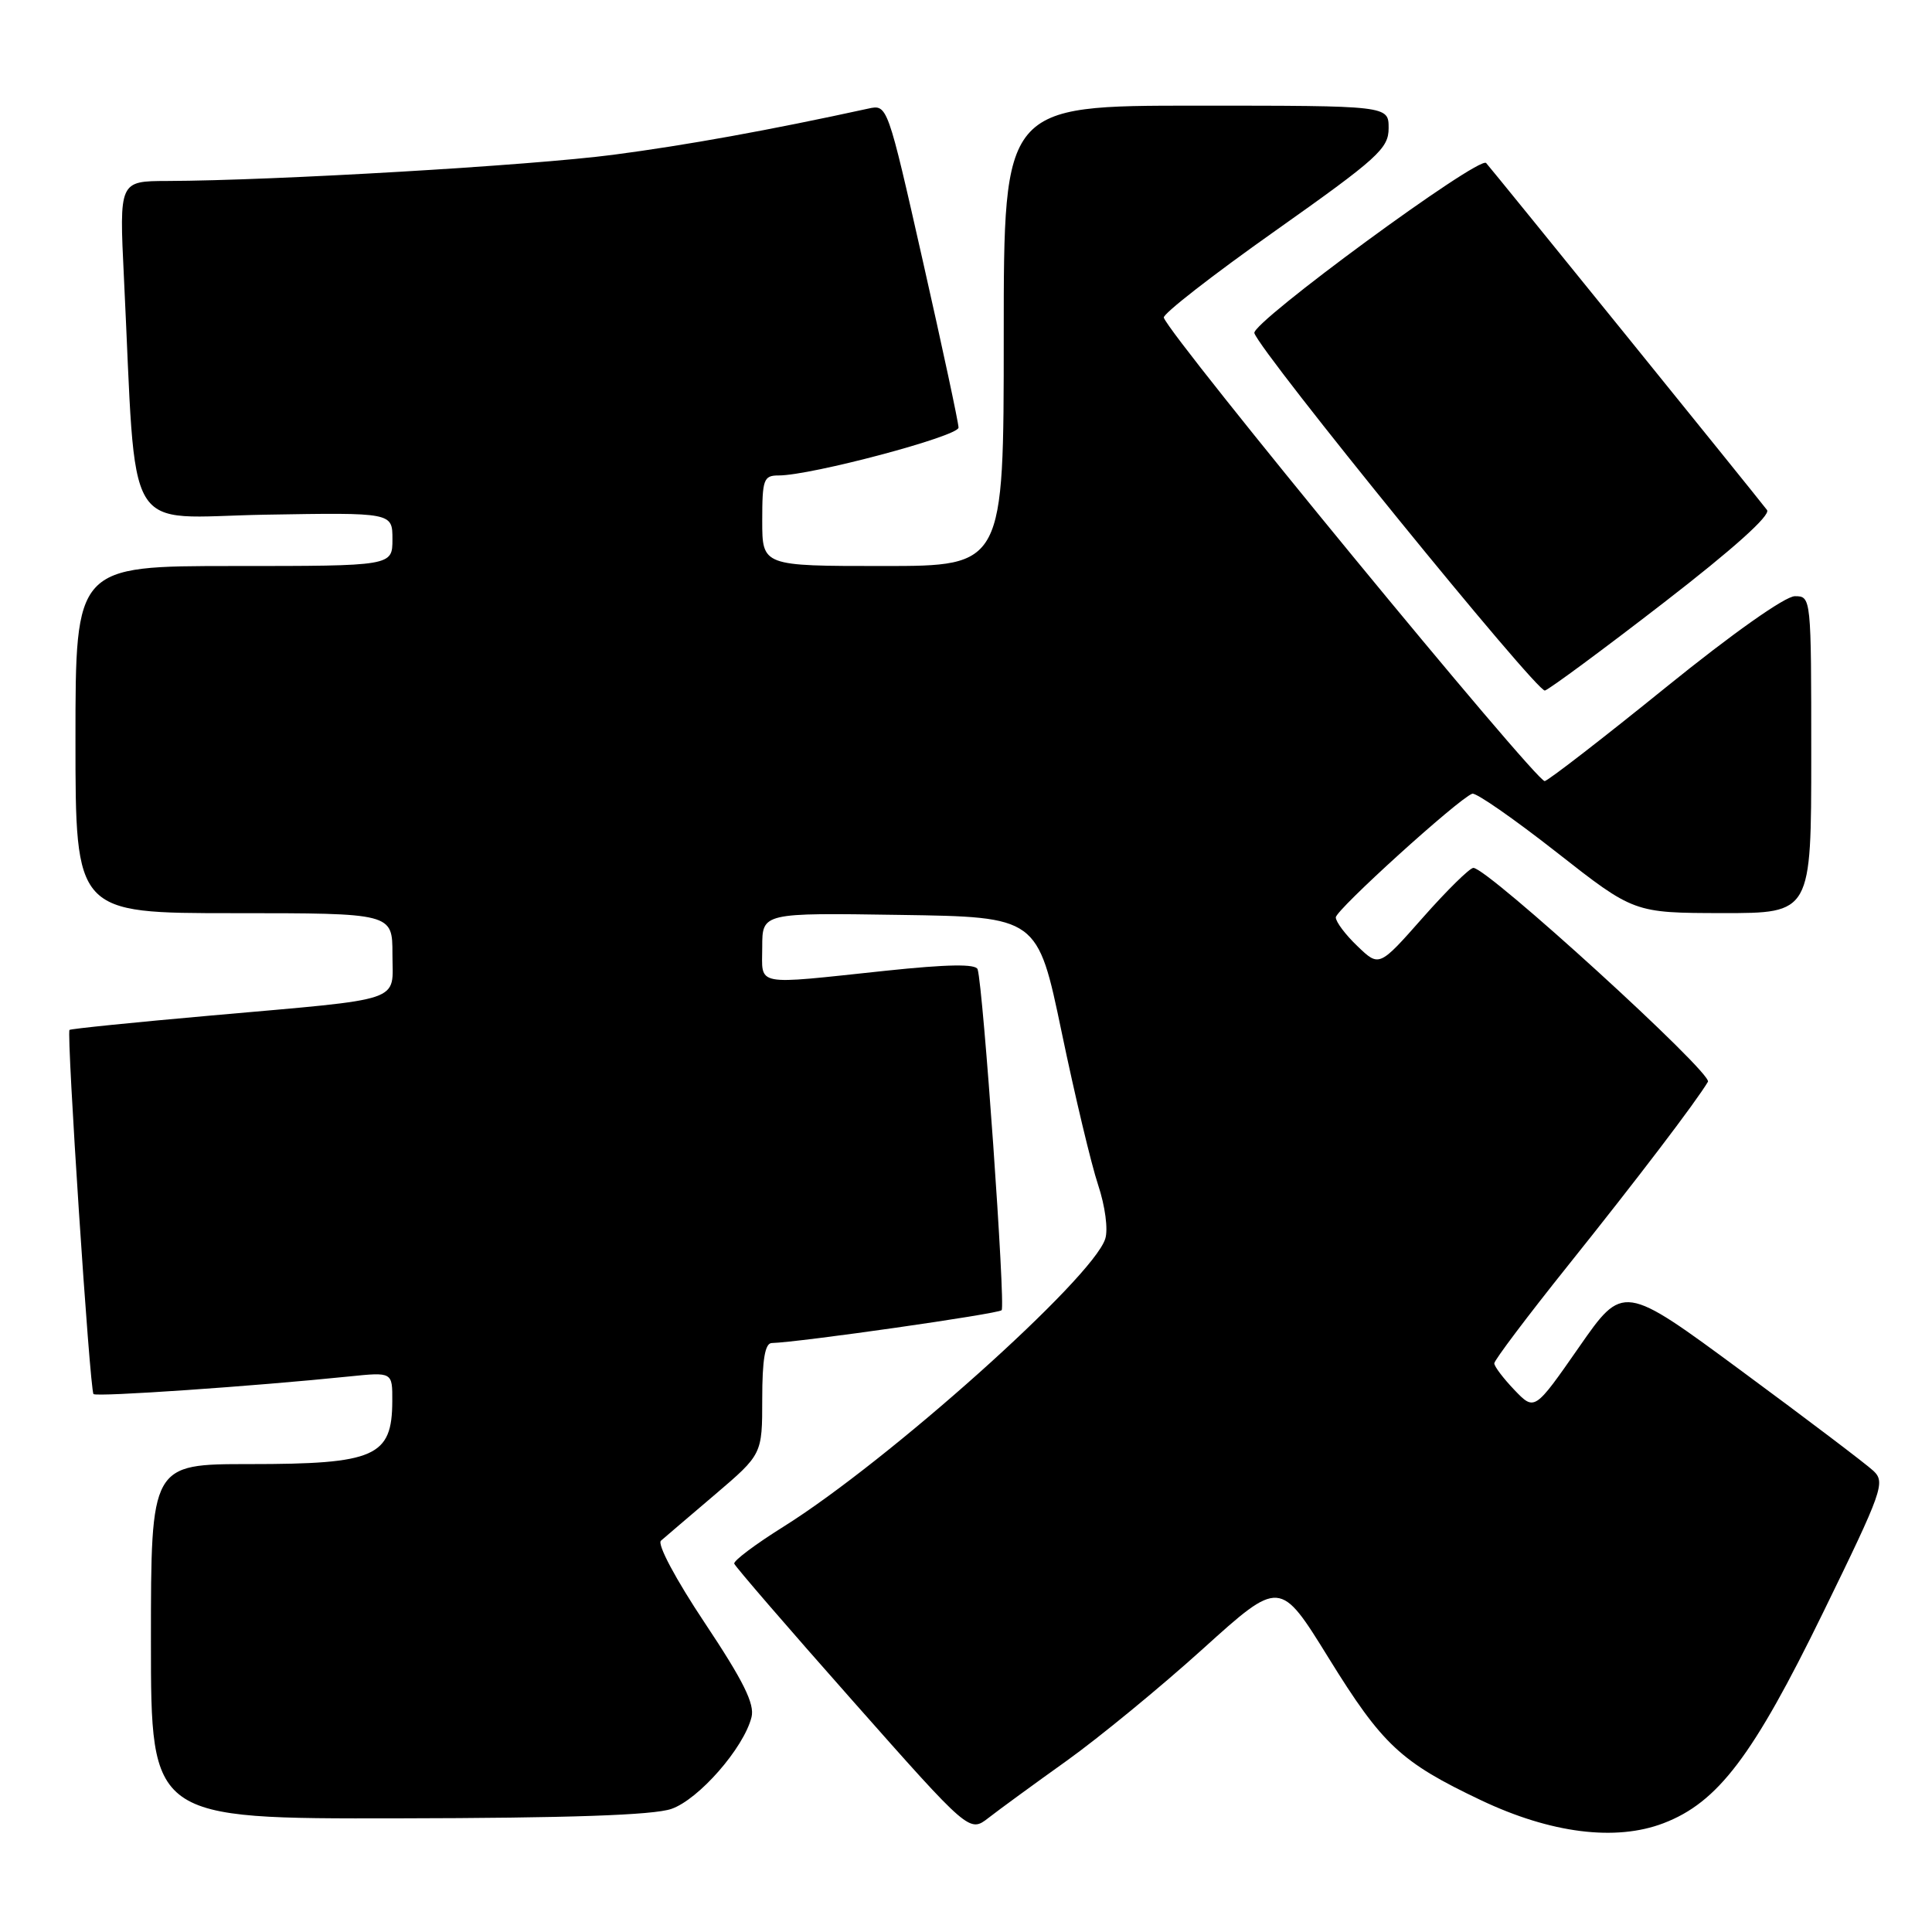 <?xml version="1.0" encoding="UTF-8" standalone="no"?>
<!DOCTYPE svg PUBLIC "-//W3C//DTD SVG 1.1//EN" "http://www.w3.org/Graphics/SVG/1.1/DTD/svg11.dtd" >
<svg xmlns="http://www.w3.org/2000/svg" xmlns:xlink="http://www.w3.org/1999/xlink" version="1.1" viewBox="0 0 256 256">
 <g >
 <path fill="currentColor"
d=" M 141.33 233.32 C 145.63 230.24 153.76 223.57 159.38 218.49 C 169.60 209.26 169.60 209.26 176.05 219.69 C 183.18 231.22 185.61 233.49 196.24 238.54 C 205.49 242.93 214.07 244.01 220.41 241.59 C 227.64 238.83 232.28 232.70 241.57 213.67 C 249.46 197.52 249.85 196.41 248.23 194.89 C 247.28 194.00 239.43 188.05 230.79 181.68 C 215.08 170.09 215.08 170.09 209.21 178.53 C 203.34 186.96 203.34 186.96 200.67 184.18 C 199.20 182.64 198.00 181.06 198.00 180.65 C 198.00 180.24 202.39 174.41 207.76 167.70 C 216.92 156.26 224.74 145.99 226.31 143.34 C 226.98 142.22 197.12 115.00 195.23 115.00 C 194.75 115.00 191.74 117.96 188.55 121.57 C 182.75 128.14 182.75 128.14 179.88 125.38 C 178.29 123.87 177.00 122.15 177.00 121.56 C 177.01 120.56 193.21 105.87 195.08 105.17 C 195.56 104.99 200.58 108.48 206.23 112.91 C 216.50 120.97 216.50 120.97 228.25 120.99 C 240.00 121.00 240.00 121.00 240.00 100.00 C 240.00 79.12 239.99 79.00 237.83 79.00 C 236.55 79.00 229.58 83.92 220.77 91.05 C 212.58 97.68 205.35 103.28 204.69 103.50 C 203.70 103.82 155.11 44.72 154.21 42.09 C 154.04 41.62 160.68 36.45 168.96 30.60 C 182.60 20.95 184.00 19.68 184.00 16.98 C 184.00 14.00 184.00 14.00 158.50 14.00 C 133.00 14.00 133.00 14.00 133.00 44.50 C 133.00 75.00 133.00 75.00 117.00 75.00 C 101.00 75.00 101.00 75.00 101.00 69.00 C 101.00 63.50 101.18 63.00 103.18 63.00 C 107.48 63.00 127.00 57.81 127.01 56.66 C 127.01 56.02 124.89 46.12 122.30 34.67 C 117.59 13.83 117.59 13.83 115.05 14.39 C 101.95 17.25 91.00 19.23 81.25 20.51 C 70.40 21.93 36.40 23.93 22.15 23.98 C 15.80 24.00 15.80 24.00 16.42 36.75 C 18.14 71.99 16.09 68.54 35.09 68.20 C 52.00 67.91 52.00 67.91 52.00 71.45 C 52.00 75.00 52.00 75.00 31.00 75.00 C 10.00 75.00 10.00 75.00 10.00 98.00 C 10.00 121.00 10.00 121.00 31.00 121.00 C 52.00 121.00 52.00 121.00 52.00 126.42 C 52.00 132.92 53.99 132.25 28.00 134.56 C 17.82 135.46 9.37 136.32 9.21 136.47 C 8.79 136.87 11.90 184.24 12.39 184.72 C 12.79 185.12 33.60 183.69 46.25 182.39 C 52.00 181.80 52.00 181.80 51.98 185.65 C 51.96 193.01 49.72 194.00 33.07 194.00 C 20.00 194.00 20.00 194.00 20.00 217.50 C 20.00 241.00 20.00 241.00 52.75 240.94 C 75.39 240.90 86.57 240.52 88.96 239.69 C 92.59 238.44 98.56 231.61 99.58 227.53 C 100.02 225.79 98.51 222.74 93.41 215.08 C 89.53 209.26 87.05 204.60 87.58 204.15 C 88.09 203.71 91.31 200.95 94.75 198.03 C 101.00 192.70 101.00 192.70 101.00 185.35 C 101.00 180.16 101.37 177.99 102.25 177.96 C 105.95 177.86 132.23 174.10 132.72 173.61 C 133.26 173.08 130.28 130.83 129.54 128.44 C 129.31 127.71 125.61 127.76 117.36 128.63 C 99.66 130.50 101.00 130.76 101.00 125.48 C 101.00 120.95 101.00 120.95 119.25 121.23 C 137.49 121.50 137.49 121.50 140.68 136.79 C 142.43 145.19 144.60 154.30 145.51 157.02 C 146.44 159.82 146.85 162.91 146.45 164.15 C 144.79 169.38 117.71 193.60 103.79 202.31 C 100.11 204.61 97.18 206.81 97.29 207.19 C 97.41 207.57 104.46 215.74 112.98 225.36 C 128.45 242.84 128.45 242.84 130.98 240.88 C 132.36 239.80 137.02 236.40 141.33 233.32 Z  M 220.44 79.87 C 229.67 72.74 234.66 68.26 234.14 67.58 C 232.72 65.71 197.77 22.54 196.92 21.60 C 196.00 20.59 165.76 42.78 166.21 44.14 C 167.10 46.81 203.70 91.83 204.71 91.50 C 205.38 91.27 212.46 86.04 220.44 79.87 Z "/>
</g>
</svg>
